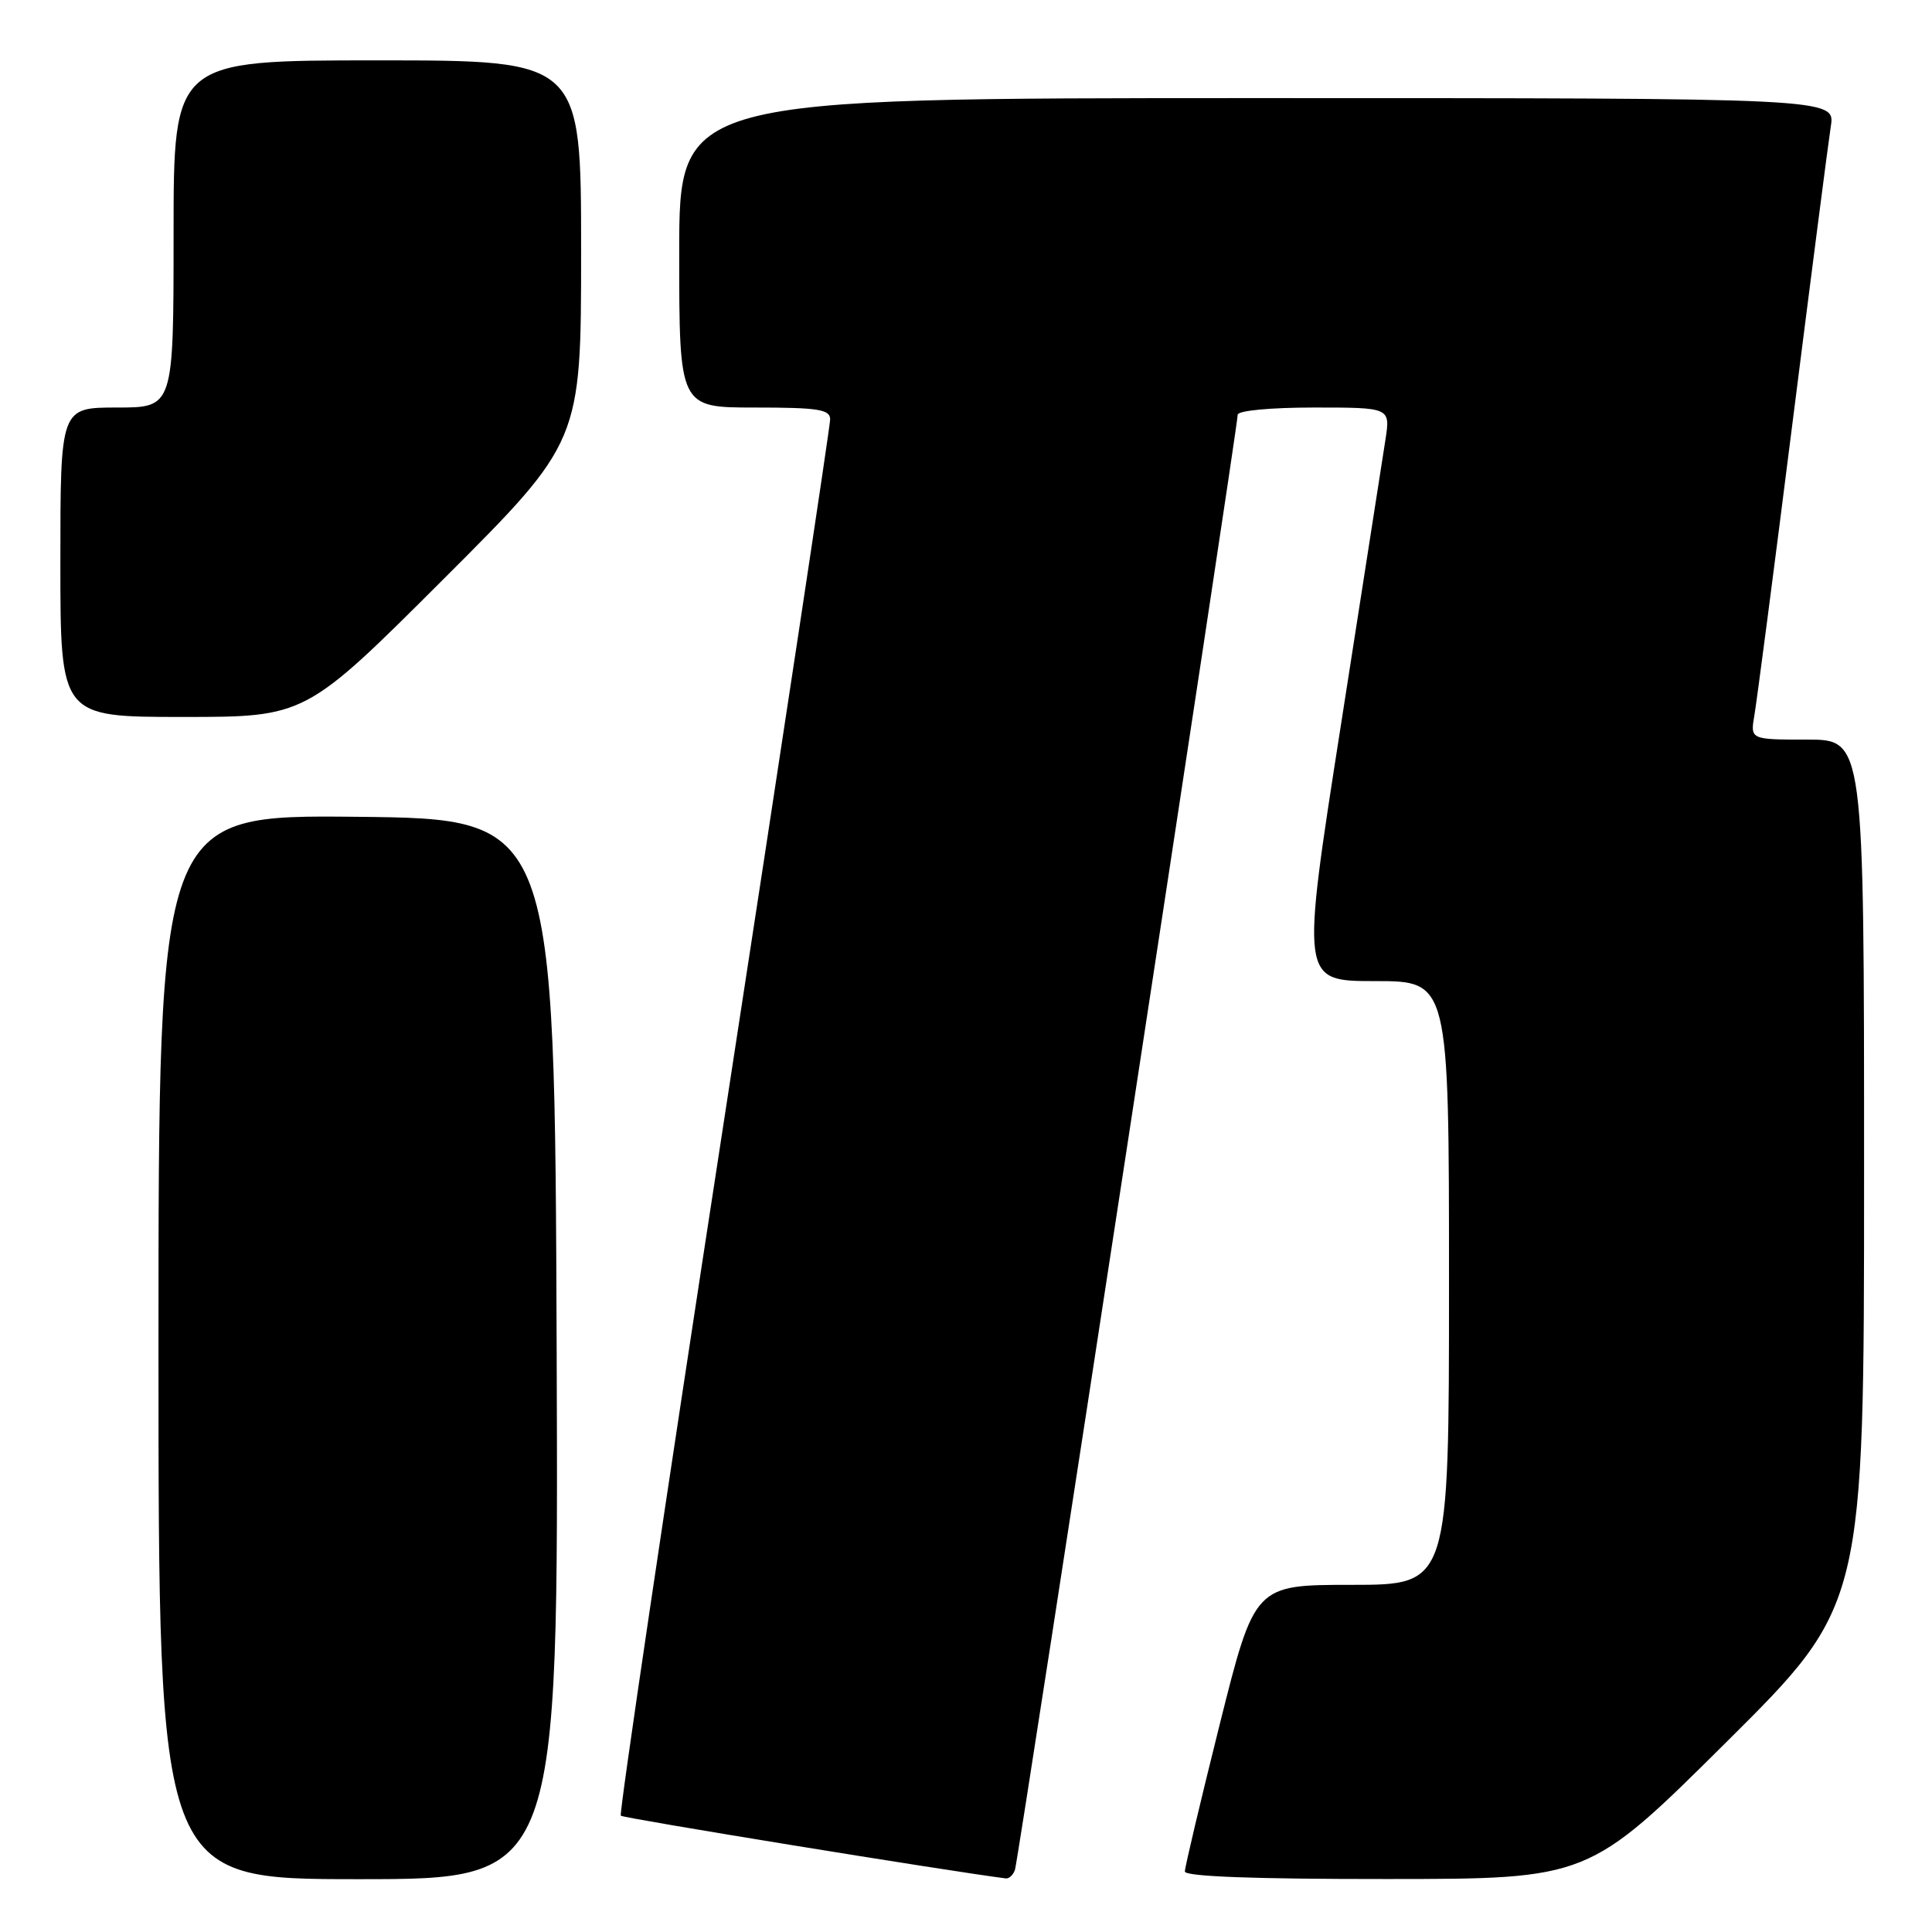 <?xml version="1.0" encoding="UTF-8" standalone="no"?>
<!DOCTYPE svg PUBLIC "-//W3C//DTD SVG 1.1//EN" "http://www.w3.org/Graphics/SVG/1.1/DTD/svg11.dtd" >
<svg xmlns="http://www.w3.org/2000/svg" xmlns:xlink="http://www.w3.org/1999/xlink" version="1.1" viewBox="0 0 256 256">
 <g >
 <path fill="currentColor"
d=" M 73.76 178.75 C 73.50 108.50 73.50 108.50 47.25 108.23 C 21.00 107.97 21.00 107.97 21.00 178.48 C 21.00 249.00 21.00 249.00 47.51 249.00 C 74.01 249.00 74.01 249.00 73.76 178.75 Z  M 134.49 247.75 C 134.95 246.43 164.00 56.60 164.00 54.96 C 164.00 54.41 168.32 54.00 174.11 54.00 C 184.23 54.00 184.23 54.00 183.58 58.25 C 183.22 60.59 180.55 77.69 177.65 96.25 C 172.37 130.00 172.37 130.00 182.19 130.00 C 192.00 130.00 192.00 130.00 192.00 170.00 C 192.00 210.00 192.00 210.00 179.12 210.00 C 166.25 210.00 166.25 210.00 161.62 228.48 C 159.08 238.65 157.00 247.42 157.00 247.98 C 157.00 248.65 166.25 248.99 183.75 248.98 C 210.50 248.97 210.50 248.97 228.75 230.84 C 247.00 212.71 247.00 212.71 247.00 155.36 C 247.00 98.00 247.00 98.00 239.45 98.00 C 231.91 98.00 231.91 98.00 232.47 94.75 C 232.78 92.96 235.06 75.53 237.52 56.00 C 239.99 36.48 242.27 18.81 242.59 16.75 C 243.18 13.00 243.18 13.00 166.59 13.00 C 90.00 13.00 90.00 13.00 90.00 33.50 C 90.00 54.00 90.00 54.00 100.00 54.00 C 108.43 54.00 110.00 54.25 110.00 55.57 C 110.00 56.44 103.66 98.32 95.91 148.65 C 88.16 198.97 82.01 240.35 82.26 240.59 C 82.58 240.92 125.46 247.90 133.28 248.90 C 133.71 248.95 134.26 248.44 134.49 247.75 Z  M 58.74 76.76 C 77.00 58.52 77.00 58.52 77.00 33.26 C 77.00 8.00 77.00 8.00 50.00 8.00 C 23.00 8.00 23.00 8.00 23.00 31.00 C 23.00 54.00 23.00 54.00 15.50 54.00 C 8.00 54.00 8.00 54.00 8.00 74.50 C 8.00 95.00 8.00 95.00 24.24 95.00 C 40.48 95.00 40.48 95.00 58.74 76.76 Z "/>
</g>
</svg>